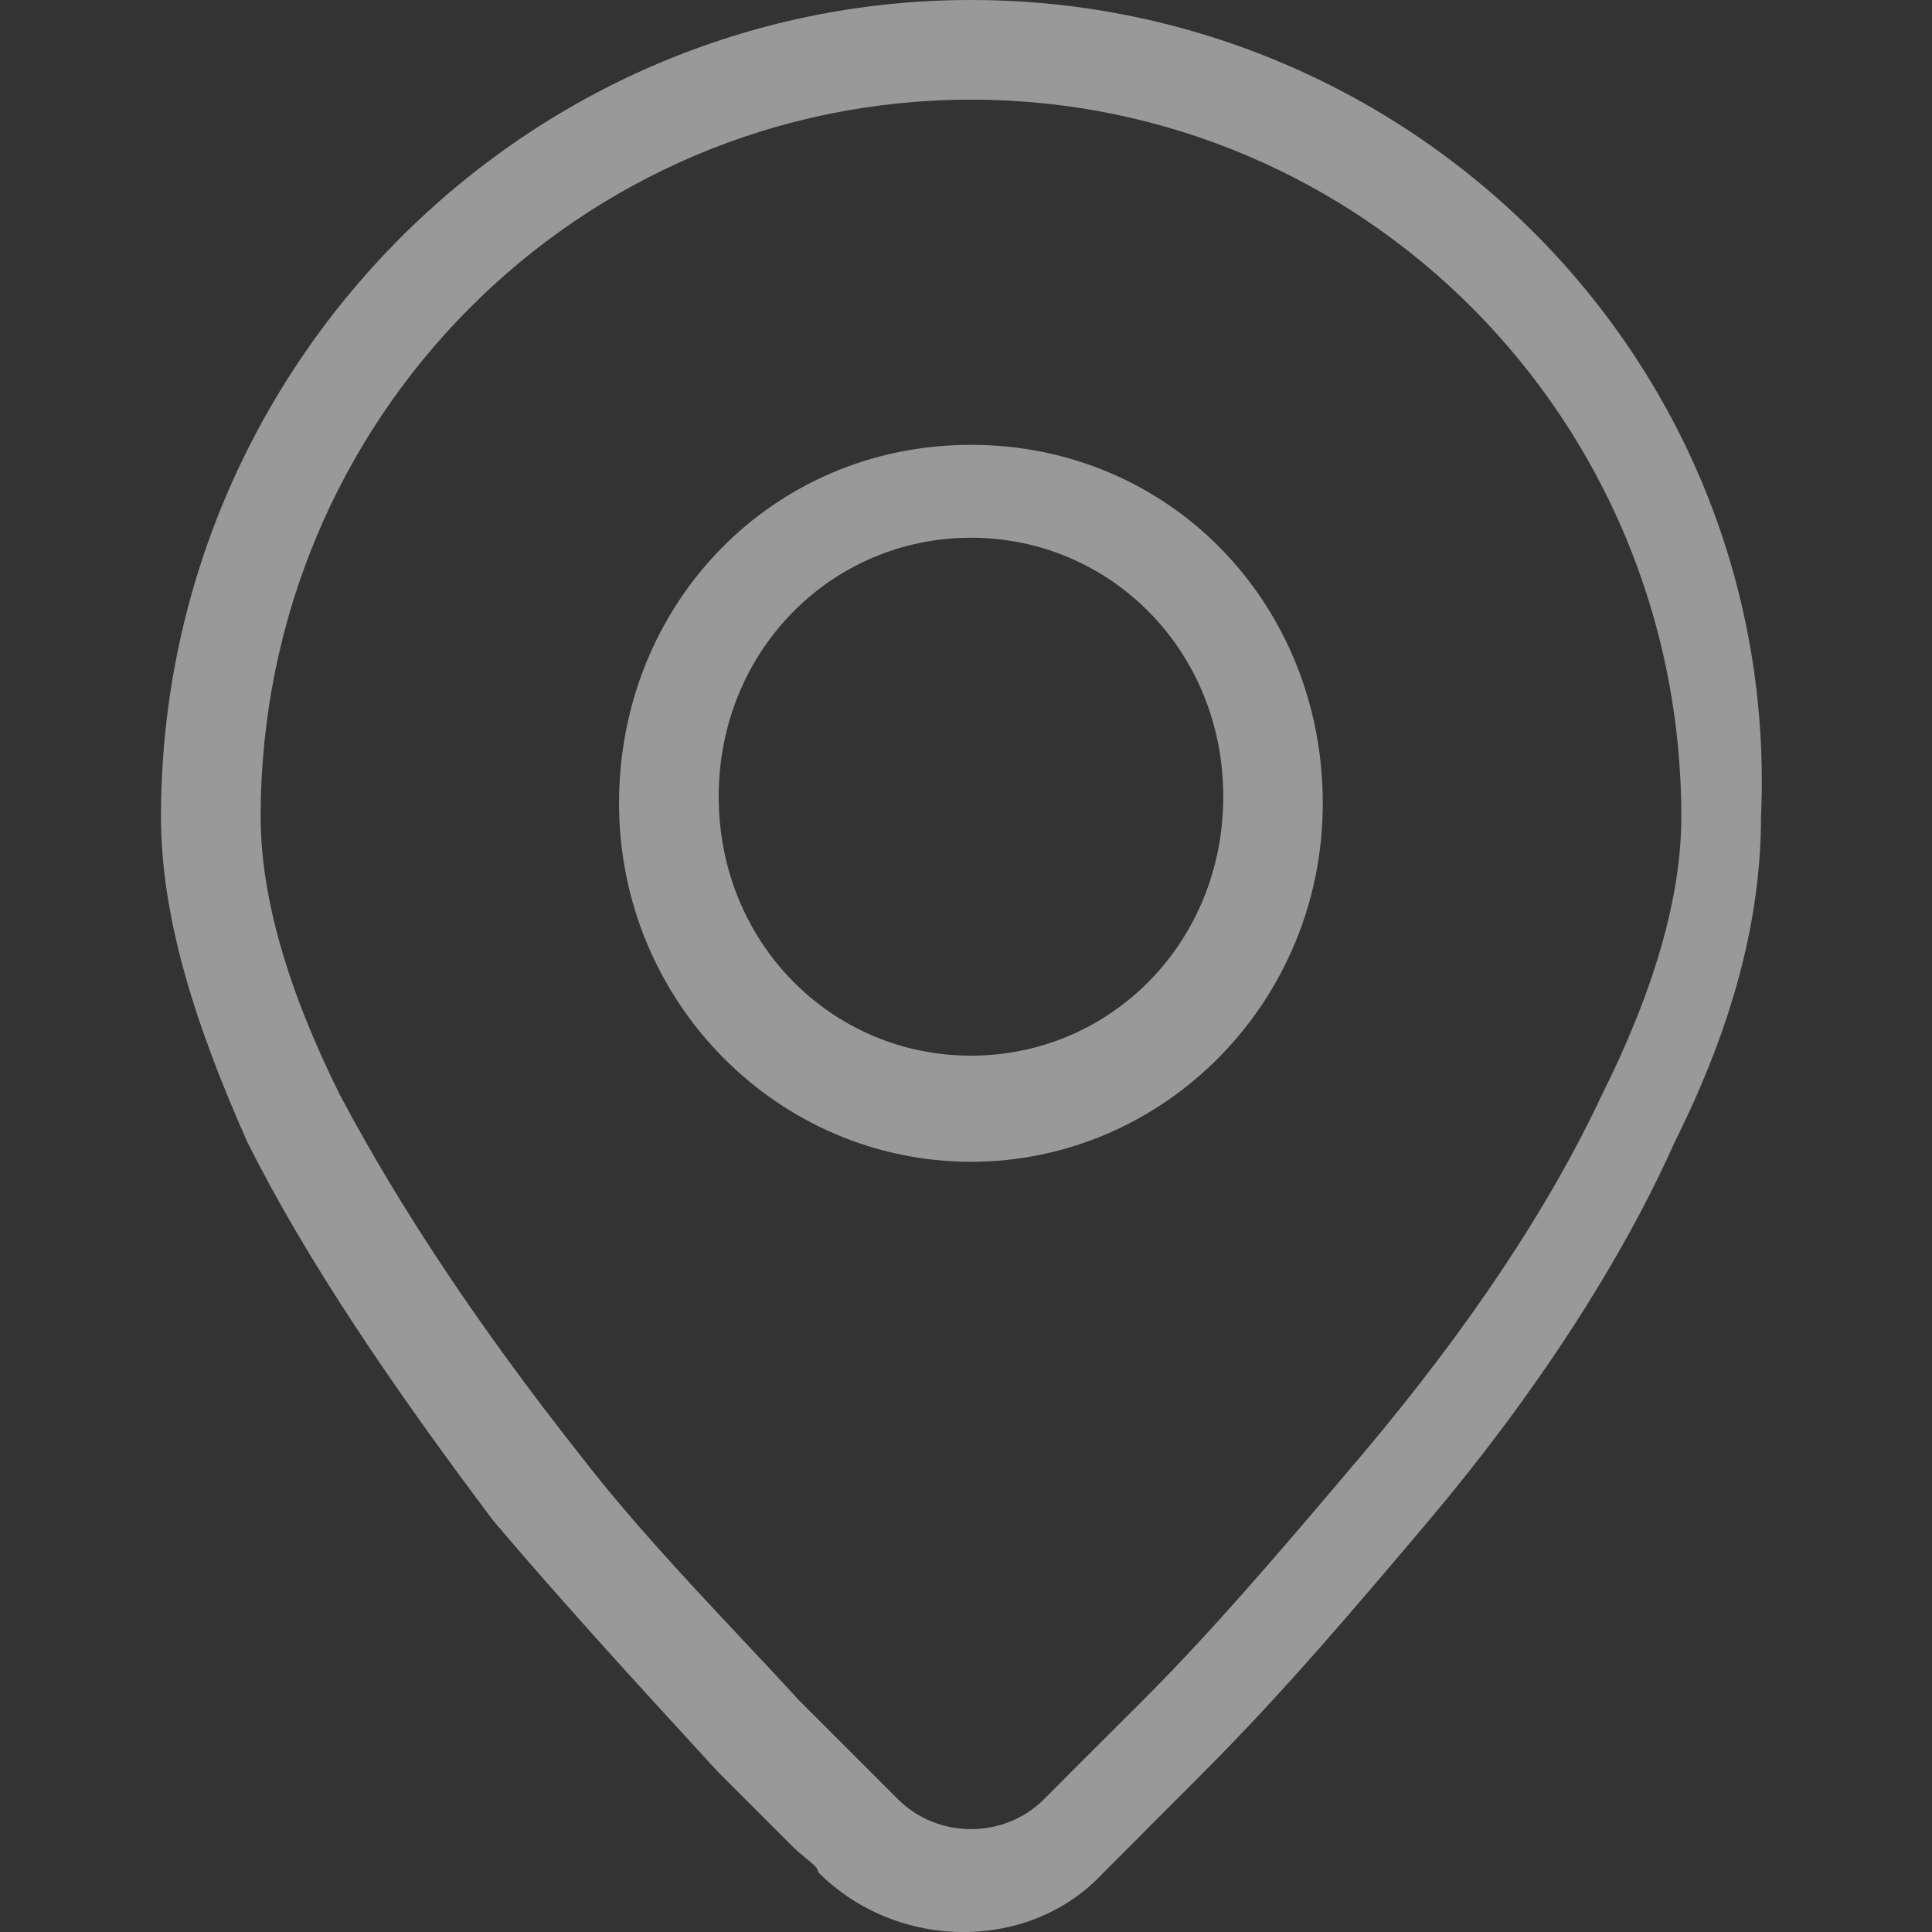 <svg width="12" height="12" viewBox="0 0 12 12" fill="none" xmlns="http://www.w3.org/2000/svg">
<rect x="0" y="0" width="12" height="12" fill="#333333" stroke="none"/>
<path fill-rule="evenodd" clip-rule="evenodd" d="M1 5.072C1 2.268 3.268 0 6.031 0C8.794 0 11.062 2.268 10.938 5.072C10.938 5.691 10.773 6.351 10.402 7.093C10.072 7.835 9.536 8.66 8.876 9.443C8.423 9.979 7.969 10.515 7.474 11.01L7.021 11.464L6.856 11.629C6.402 12.124 5.577 12.124 5.082 11.629C5.082 11.603 5.051 11.578 5.007 11.543C4.981 11.521 4.949 11.495 4.918 11.464L4.464 11.01C4.429 10.973 4.394 10.934 4.359 10.896C3.935 10.434 3.481 9.938 3.062 9.443C2.443 8.619 1.907 7.835 1.536 7.093C1.206 6.351 1 5.691 1 5.072ZM8.464 9.031C9.124 8.247 9.619 7.505 9.948 6.804C10.278 6.144 10.443 5.567 10.443 5.072C10.443 2.598 8.464 0.619 6.031 0.619C3.598 0.619 1.619 2.598 1.619 5.072C1.619 5.567 1.784 6.144 2.113 6.804C2.485 7.505 2.979 8.247 3.598 9.031C3.906 9.431 4.259 9.808 4.607 10.179C4.726 10.305 4.844 10.431 4.959 10.557L5.412 11.01L5.577 11.175C5.825 11.423 6.237 11.423 6.485 11.175L6.649 11.01L7.103 10.557C7.557 10.103 8.01 9.567 8.464 9.031L8.464 9.031ZM3.845 4.989C3.845 3.752 4.794 2.763 6.031 2.763C7.268 2.763 8.216 3.752 8.216 4.989C8.216 6.227 7.227 7.216 6.031 7.216C4.835 7.216 3.845 6.227 3.845 4.989ZM4.464 4.948C4.464 5.855 5.165 6.557 6.031 6.557C6.897 6.557 7.598 5.855 7.598 4.948C7.598 4.041 6.897 3.34 6.031 3.34C5.165 3.34 4.464 4.041 4.464 4.948Z" fill="white" fill-opacity="0.5"/>
</svg>
